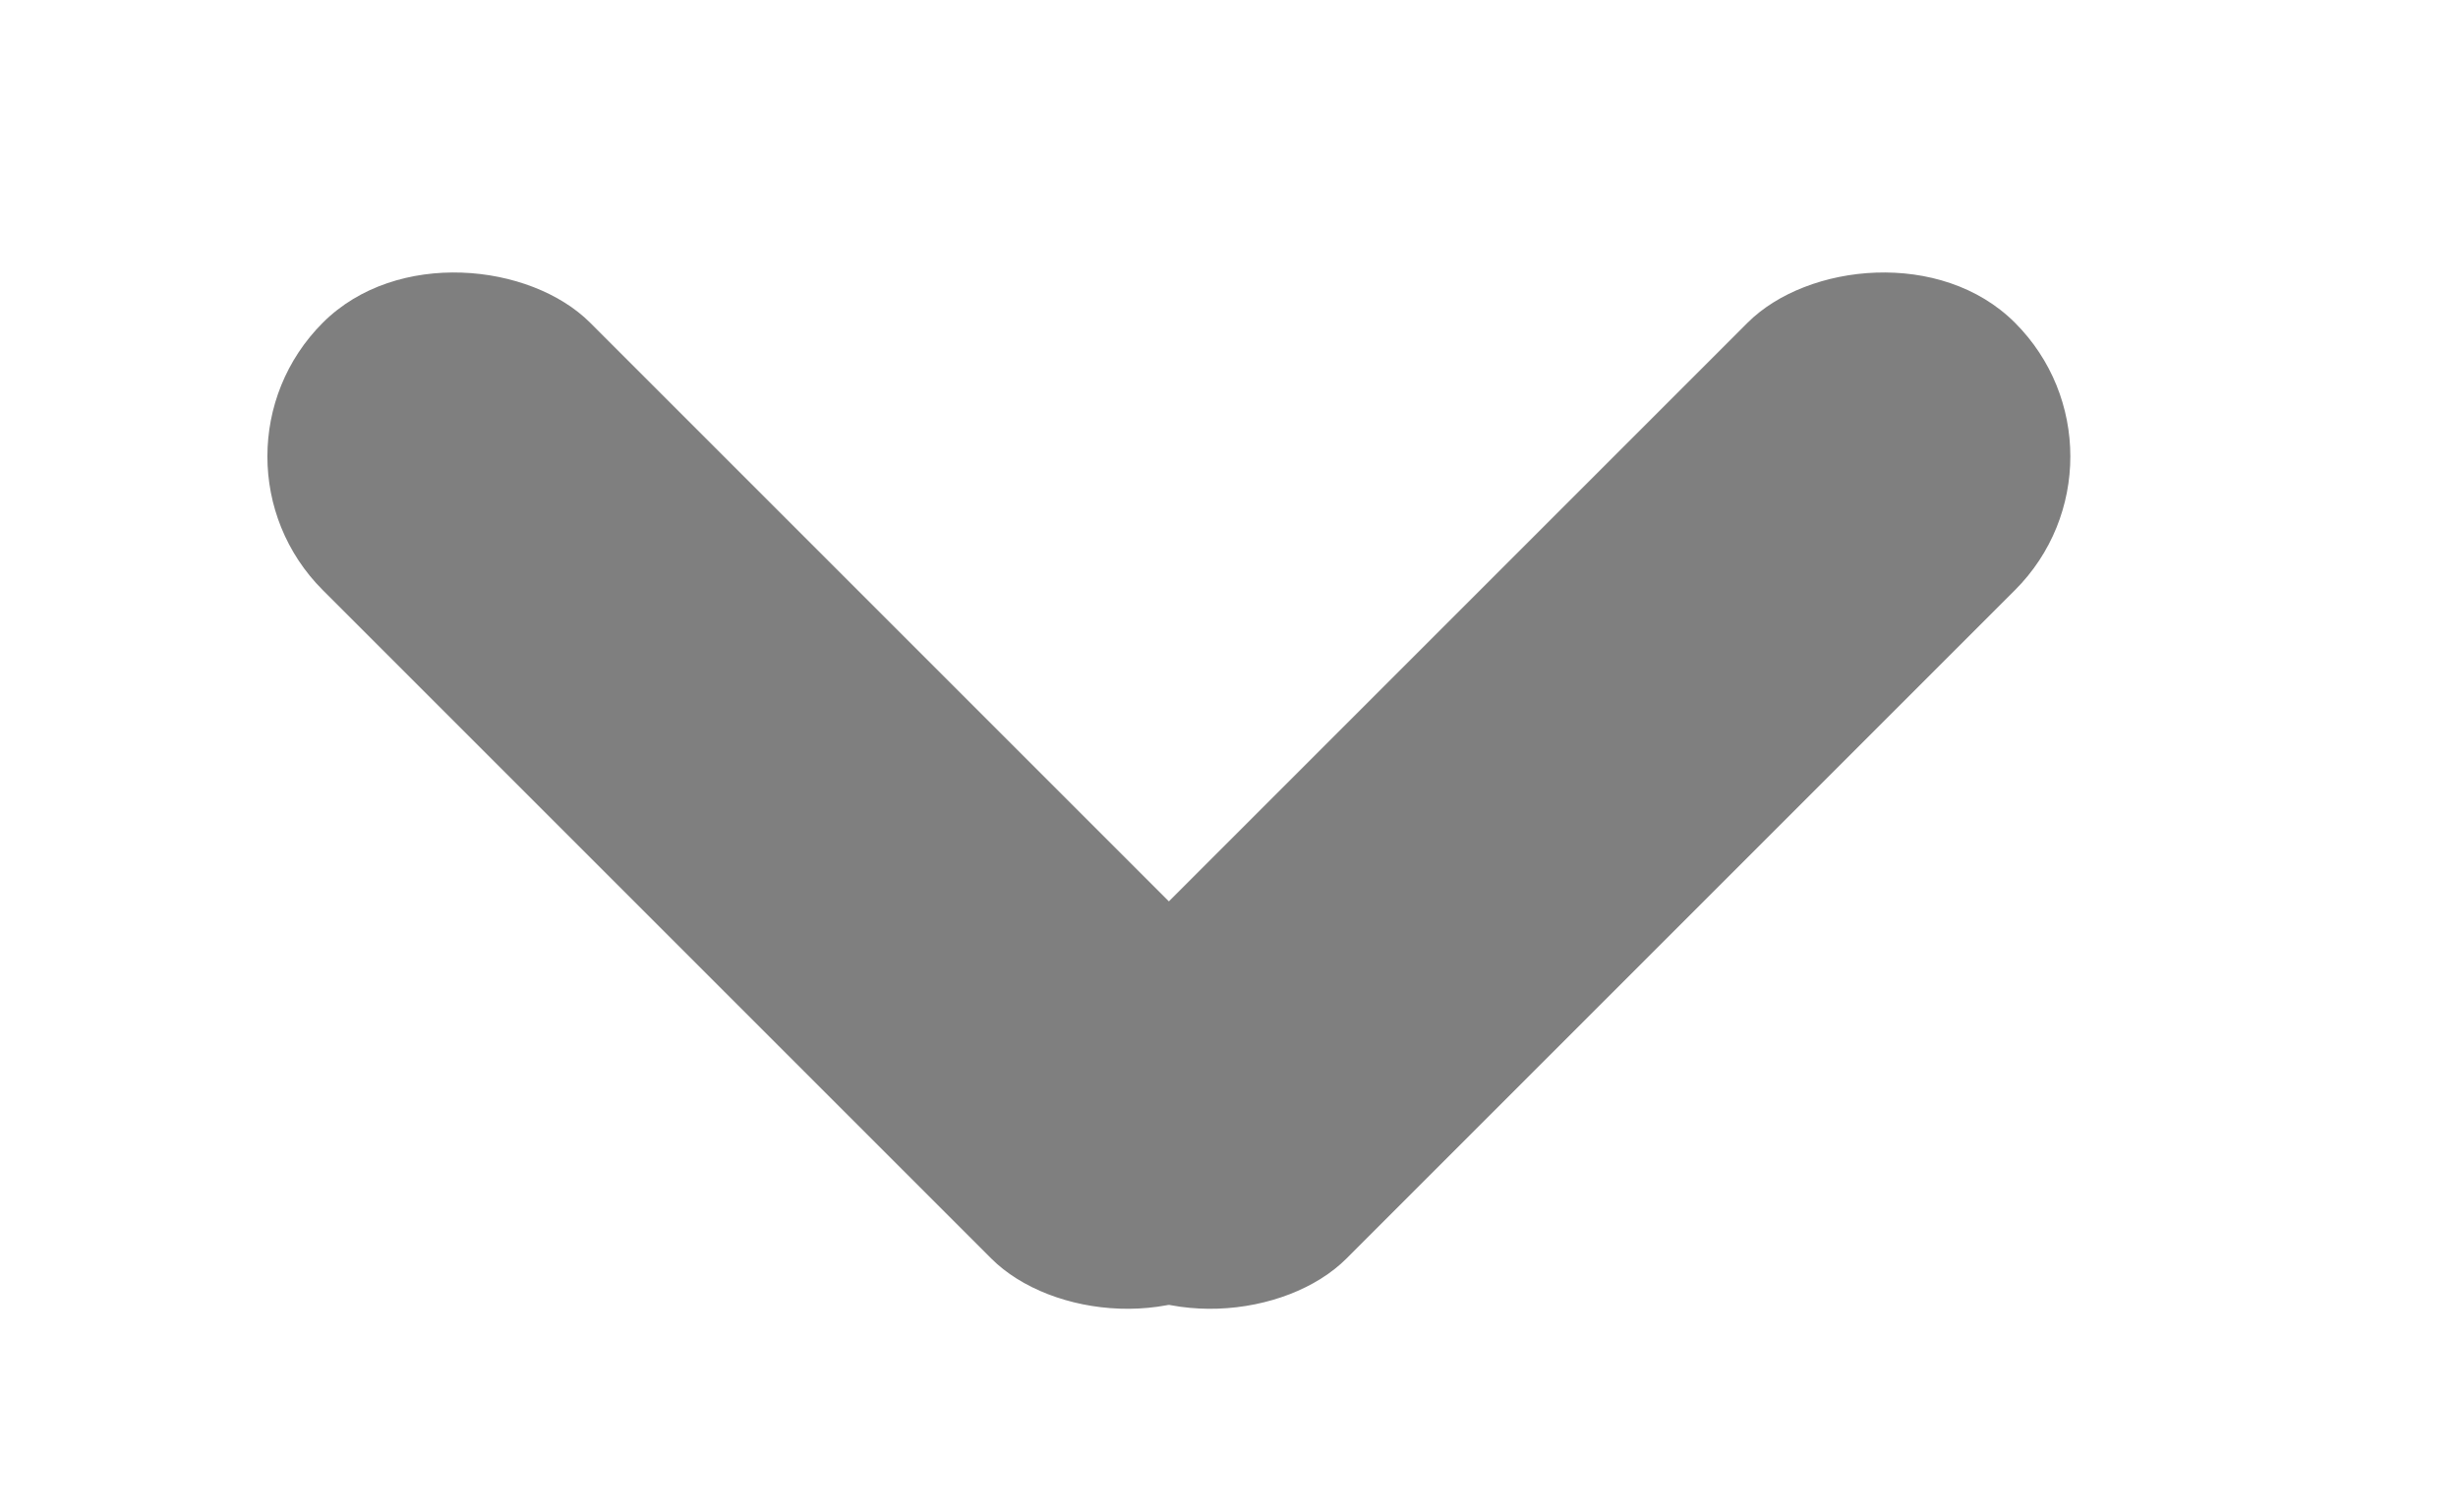 <?xml version="1.0" encoding="UTF-8"?>
<svg width="13px" height="8px" viewBox="0 0 13 8" version="1.1" xmlns="http://www.w3.org/2000/svg" xmlns:xlink="http://www.w3.org/1999/xlink">
    <title>Group 2</title>
    <g id="Symbols" stroke="none" stroke-width="1" fill="none" fill-rule="evenodd" opacity="0.5">
        <g id="Navigation" transform="translate(-1258, -37)" fill="currentColor">
            <g id="navigation">
                <g id="language" transform="translate(1231, 29)">
                    <g id="Group-2" transform="translate(27.182, 8.682)">
                        <rect id="Rectangle" transform="translate(4, 3.5) rotate(-45) translate(-4, -3.5) " x="3" y="0" width="2" height="7" rx="1"></rect>
                        <rect id="Rectangle" transform="translate(8, 3.5) scale(-1, 1) rotate(-45) translate(-8, -3.5) " x="7" y="0" width="2" height="7" rx="1"></rect>
                    </g>
                </g>
            </g>
        </g>
    </g>
</svg>
